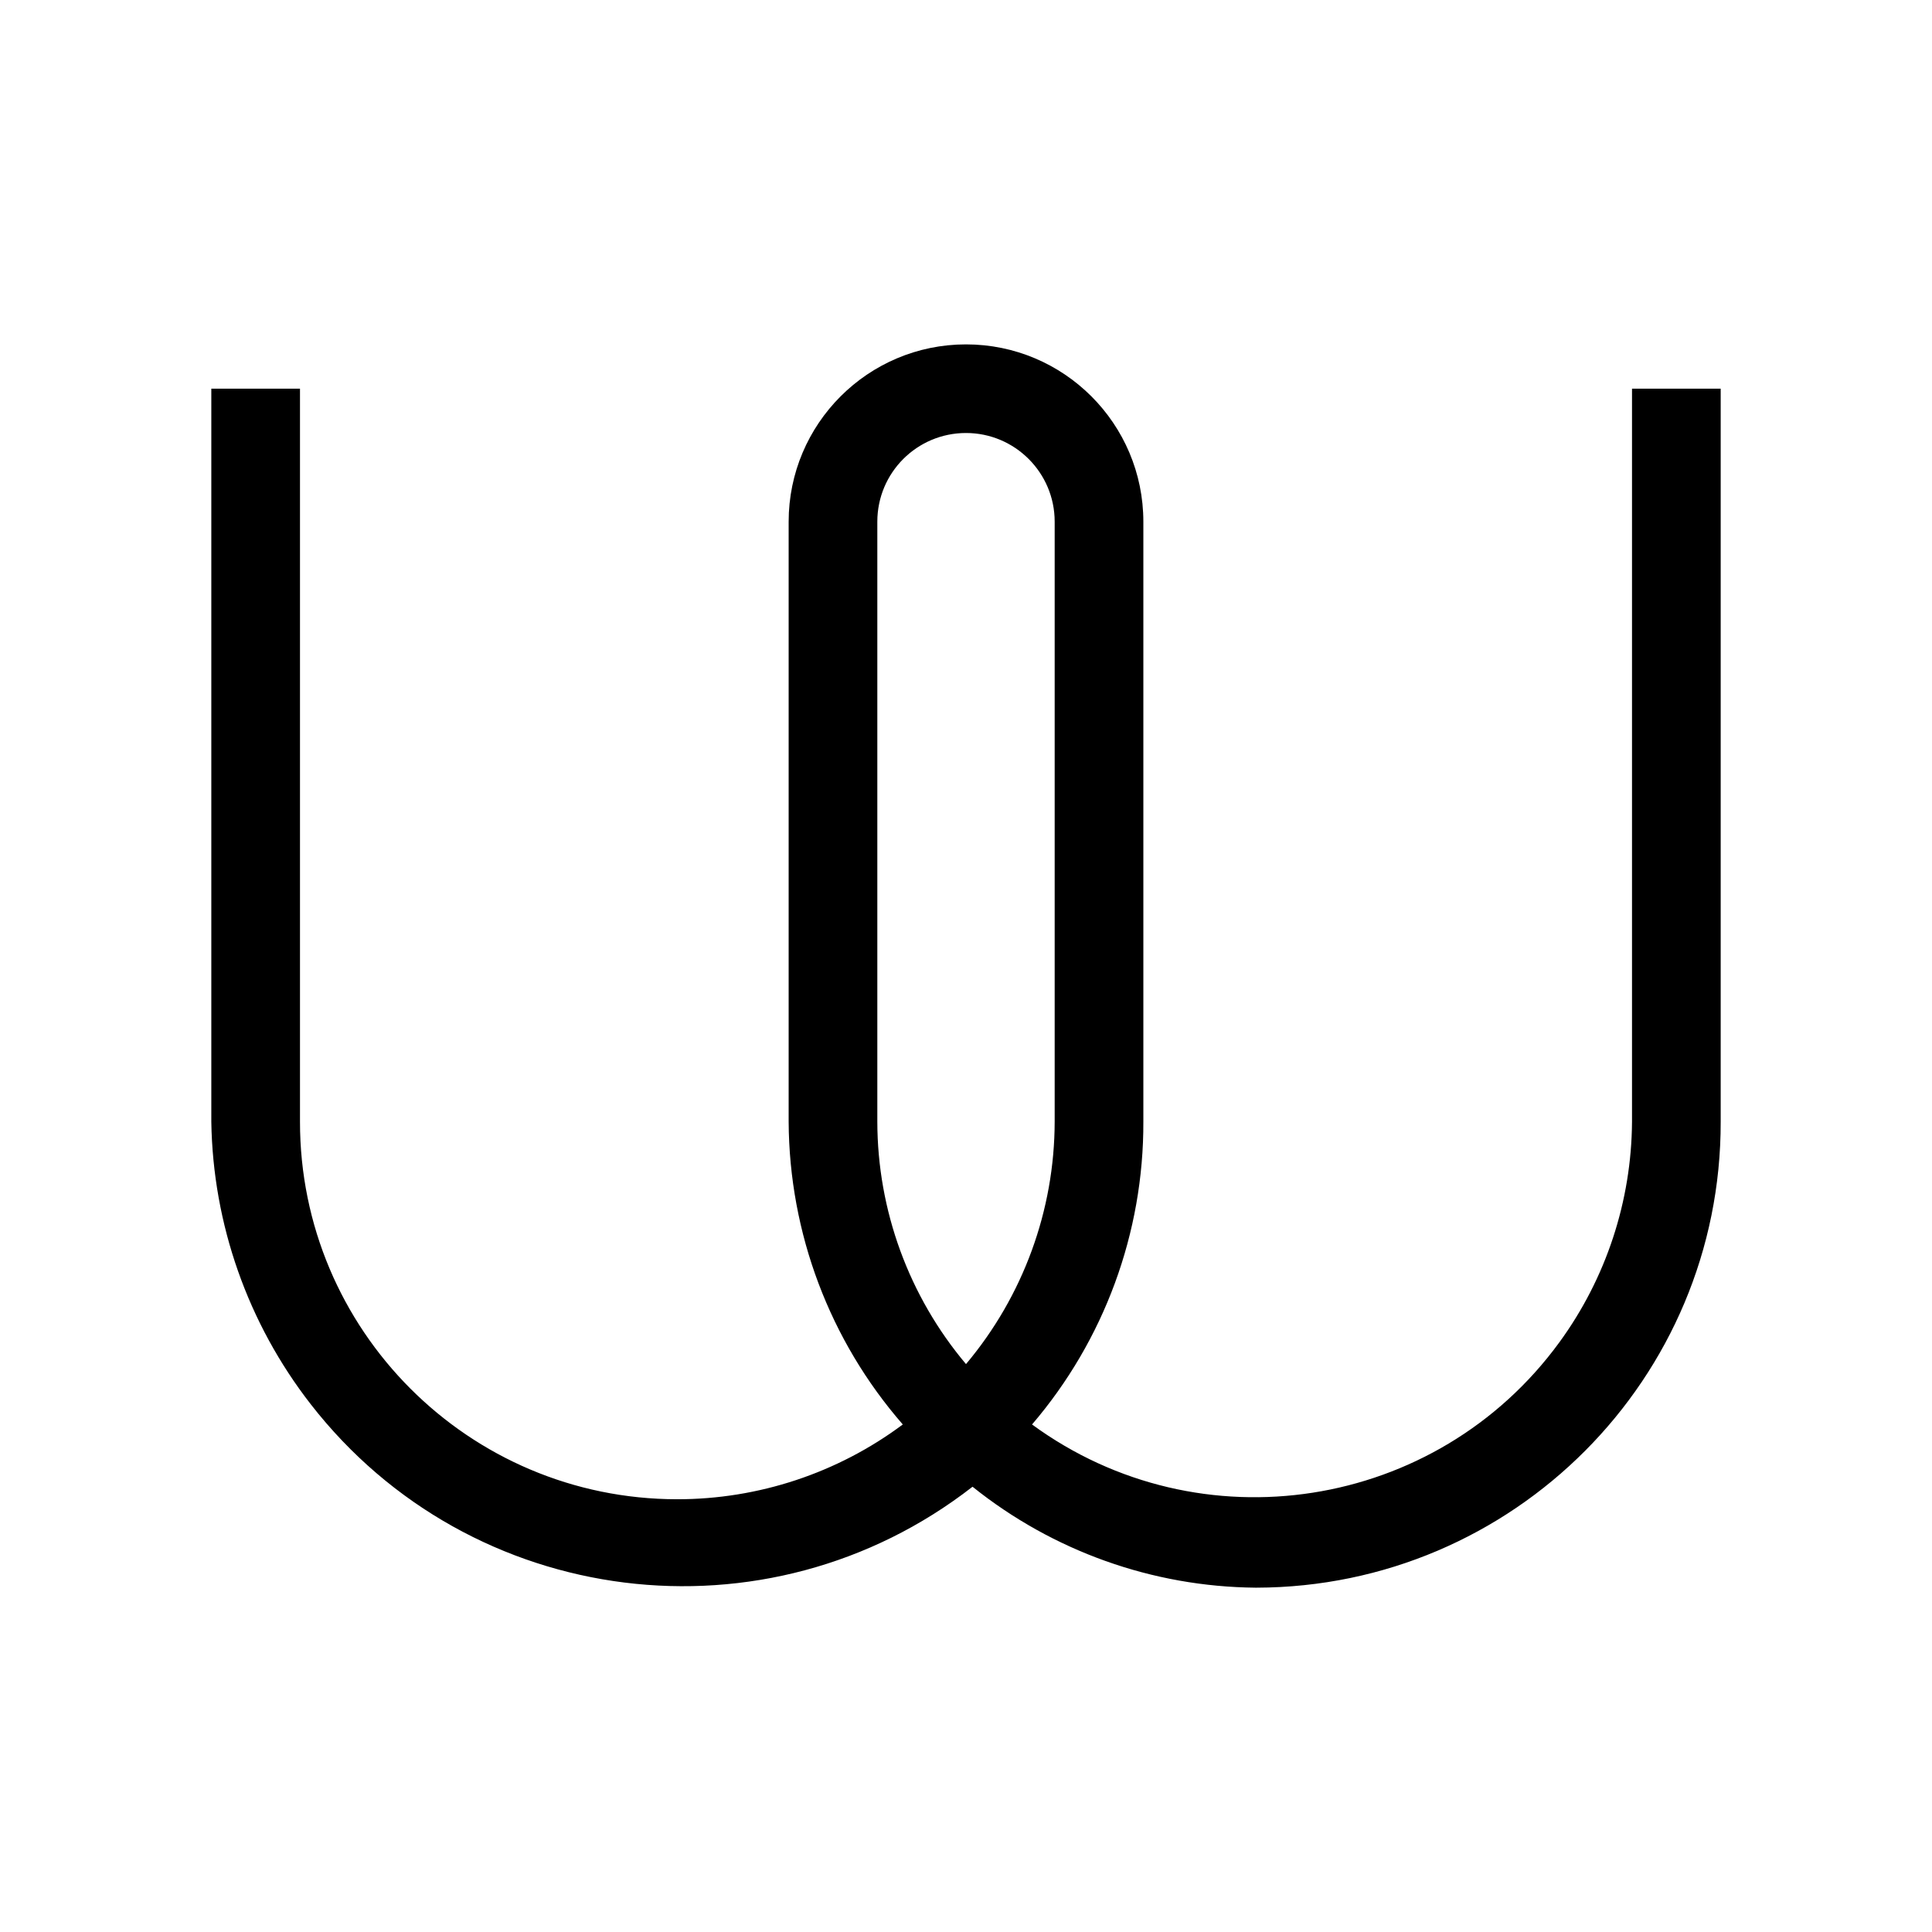 <svg xmlns="http://www.w3.org/2000/svg" width="100%" height="100%" viewBox="0 0 30.72 30.72"><path d="M27.36 17.835c0.009 4.084-3.296 7.401-7.38 7.41h-0.016c-1.637-0.015-3.222-0.58-4.5-1.605-3.269 2.544-7.981 1.957-10.524-1.313-1-1.286-1.555-2.862-1.58-4.492V6.18h1.41v11.655c-0.002 3.314 2.683 6.002 5.996 6.004 1.293 0.001 2.552-0.416 3.589-1.189-1.163-1.335-1.806-3.043-1.815-4.814v-9.54c0-1.557 1.263-2.82 2.82-2.82s2.82 1.263 2.82 2.82v9.54c0.006 1.766-0.623 3.474-1.77 4.814 2.674 1.957 6.429 1.371 8.383-1.304 0.745-1.019 1.149-2.248 1.157-3.511V6.18H27.36v11.655z m-10.59-9.54c0-0.778-0.632-1.41-1.41-1.41-0.779 0-1.41 0.631-1.41 1.41v9.54c0.002 1.41 0.501 2.776 1.41 3.855 0.908-1.079 1.408-2.445 1.41-3.855v-9.54z" /></svg>